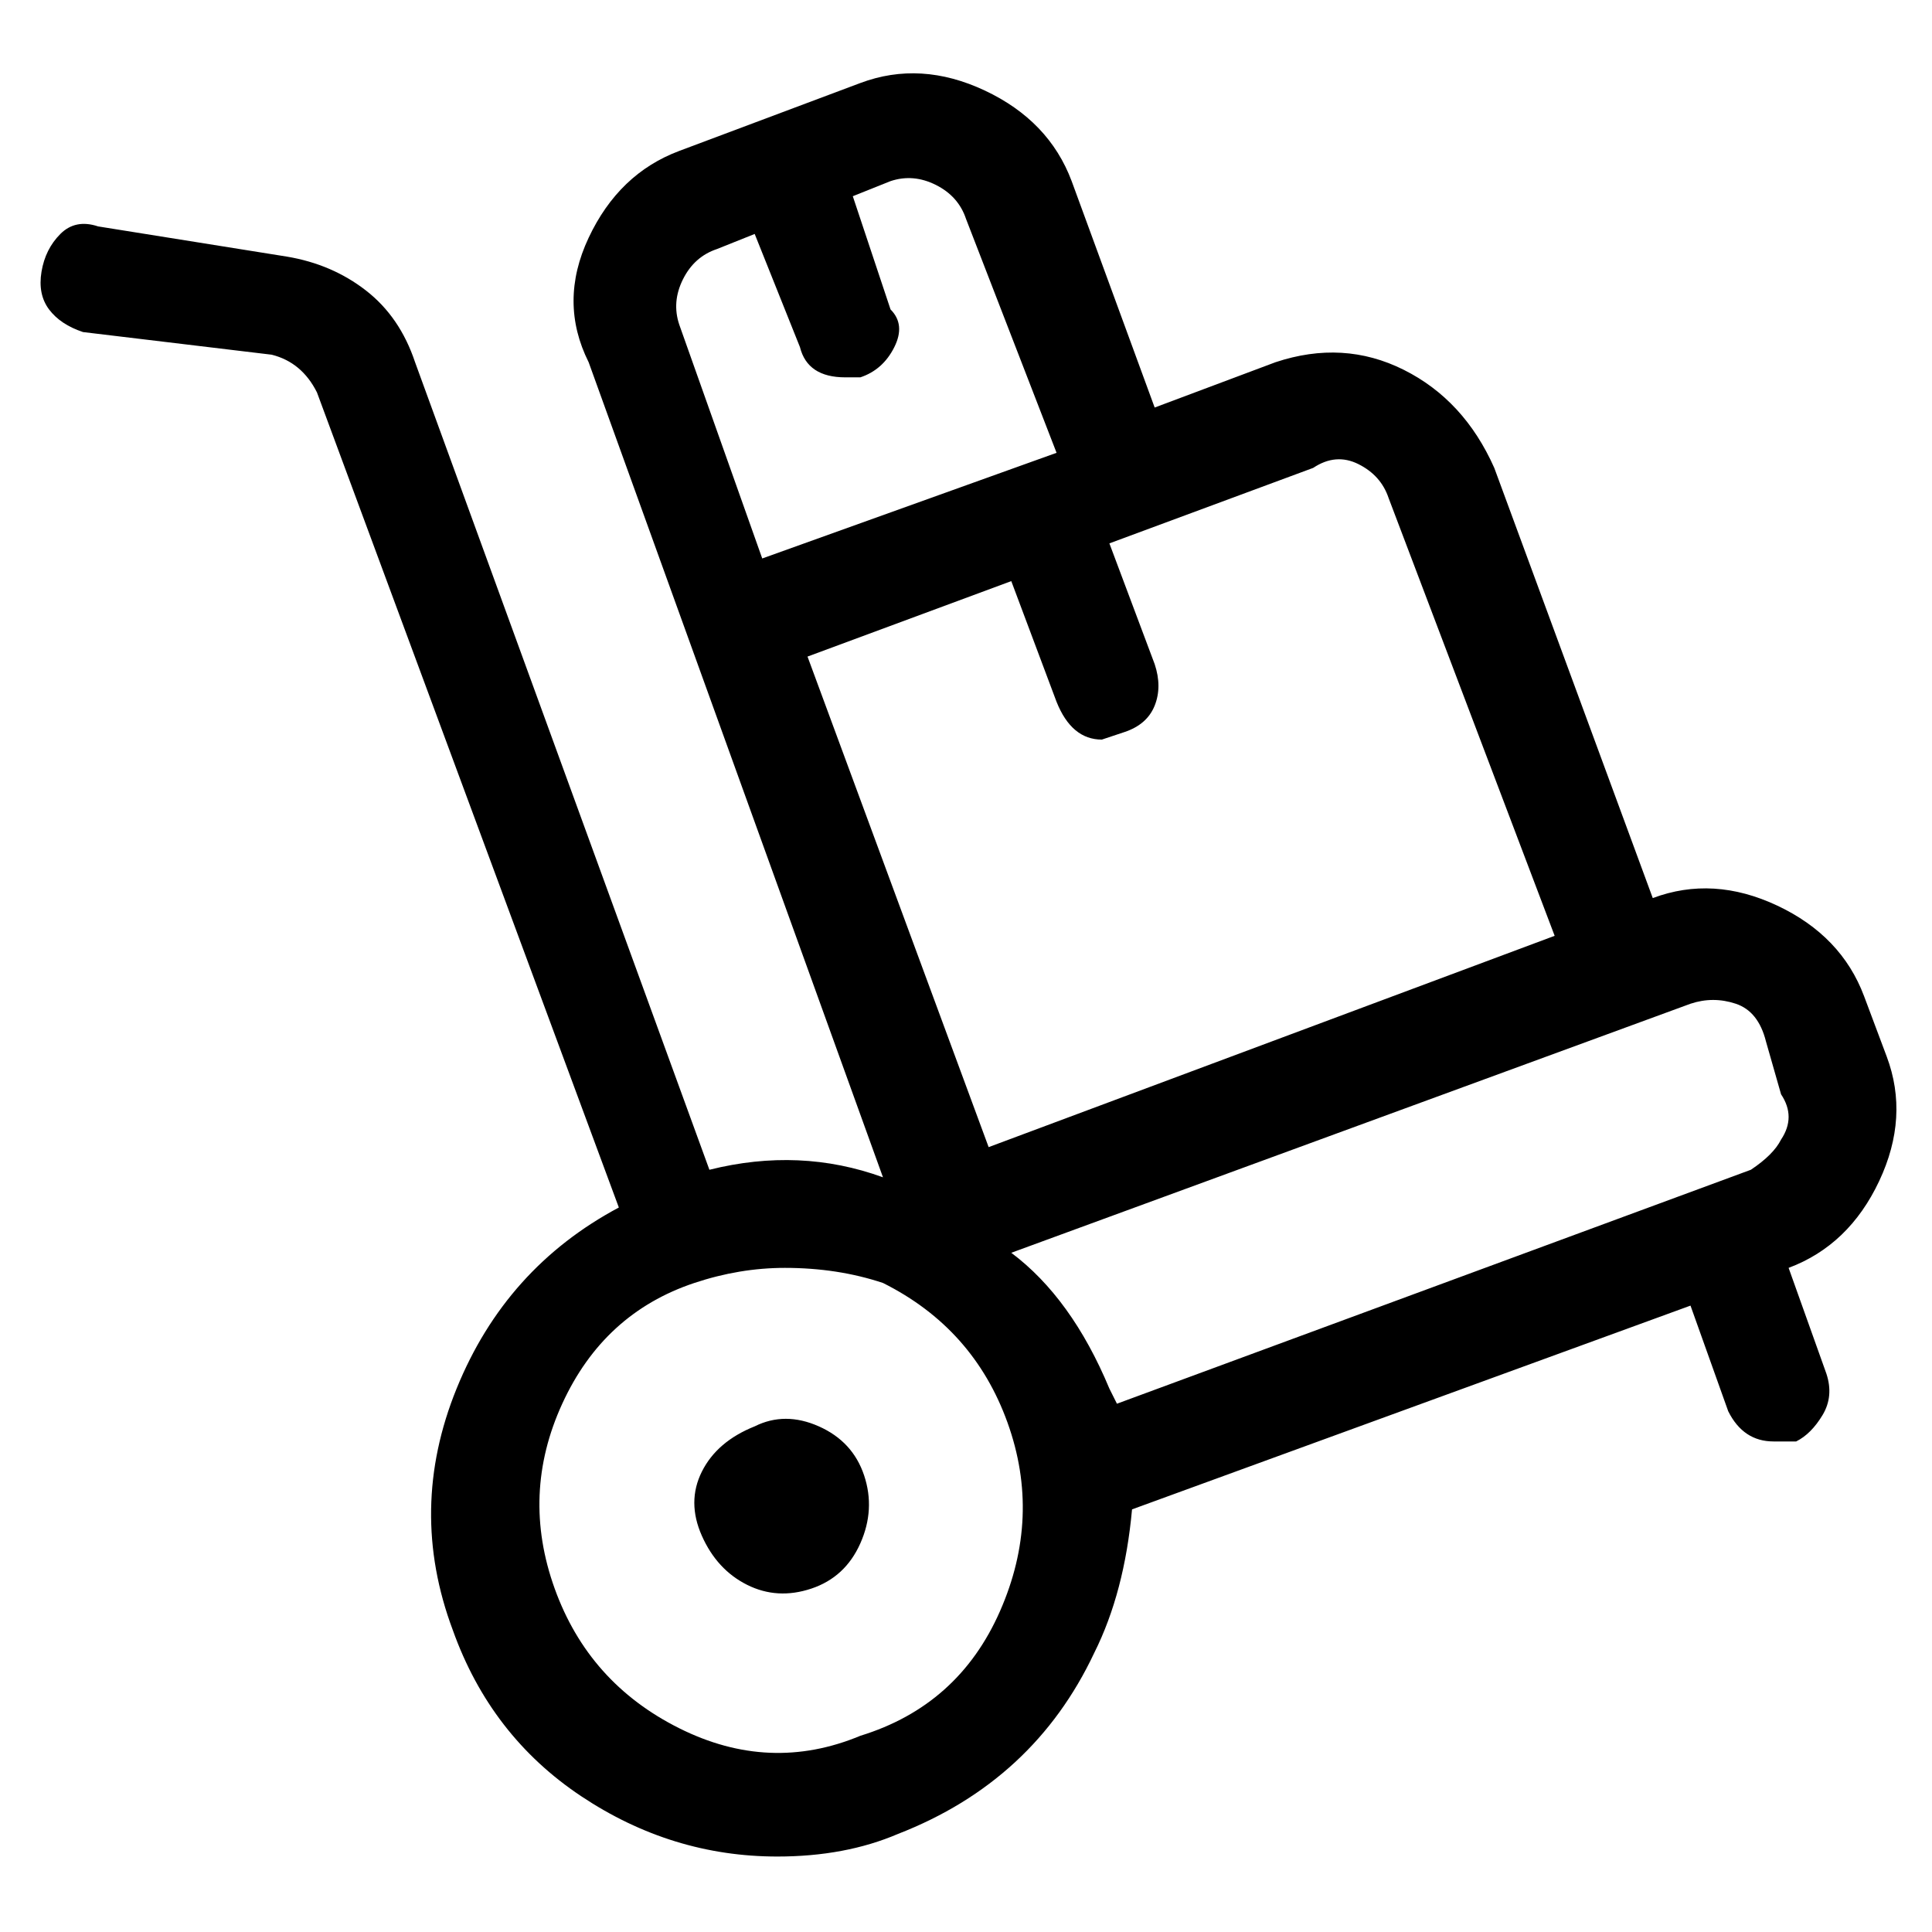 <svg viewBox="0 0 256 256" xmlns="http://www.w3.org/2000/svg">
  <path transform="scale(1, -1) translate(0, -256)" fill="currentColor" d="M100 67q-5 -2 -7 -6t0 -8.5t6 -6.5t8.5 -0.5t6.5 6t0.5 9t-6 6.5t-8.5 0zM250 116l-3 8q-3 8 -11.5 12t-16.5 1l-21 57q-4 9 -12 13t-17 1l-16 -6l-11 30q-3 8 -11.5 12t-16.5 1l-24 -9q-8 -3 -12 -11.5t0 -16.5l39 -108q-11 4 -23 1l-39 107q-2 6 -6.5 9.5t-10.5 4.5 l-25 4q-3 1 -5 -1t-2.5 -5t1 -5t4.5 -3l25 -3q4 -1 6 -5l40 -108q-15 -8 -21.5 -24t-0.5 -32q5 -14 17 -22t26 -8q9 0 16 3q18 7 26 24q4 8 5 19l74 27l5 -14q2 -4 6 -4h3q2 1 3.5 3.5t0.5 5.5l-5 14q8 3 12 11.5t1 16.5zM174 194q3 2 6 0.5t4 -4.5l22 -58l-75 -28l-24 65 l27 10l6 -16q2 -5 6 -5l3 1q3 1 4 3.5t0 5.5l-6 16zM95 223l5 2l6 -15q1 -4 6 -4h2q3 1 4.5 4t-0.5 5l-5 15l5 2q3 1 6 -0.5t4 -4.5l12 -31l-39 -14l-11 31q-1 3 0.5 6t4.5 4zM114 26q-12 -5 -24 1t-16.5 18.5t1 24.5t17.5 16q6 2 12 2q7 0 13 -2q12 -6 16.5 -18.5t-1 -25 t-18.5 -16.5zM236 105q-1 -2 -4 -4l-84 -31l-1 2q-5 12 -13 18l90 33q3 1 6 0t4 -5l2 -7q2 -3 0 -6z" />
</svg>